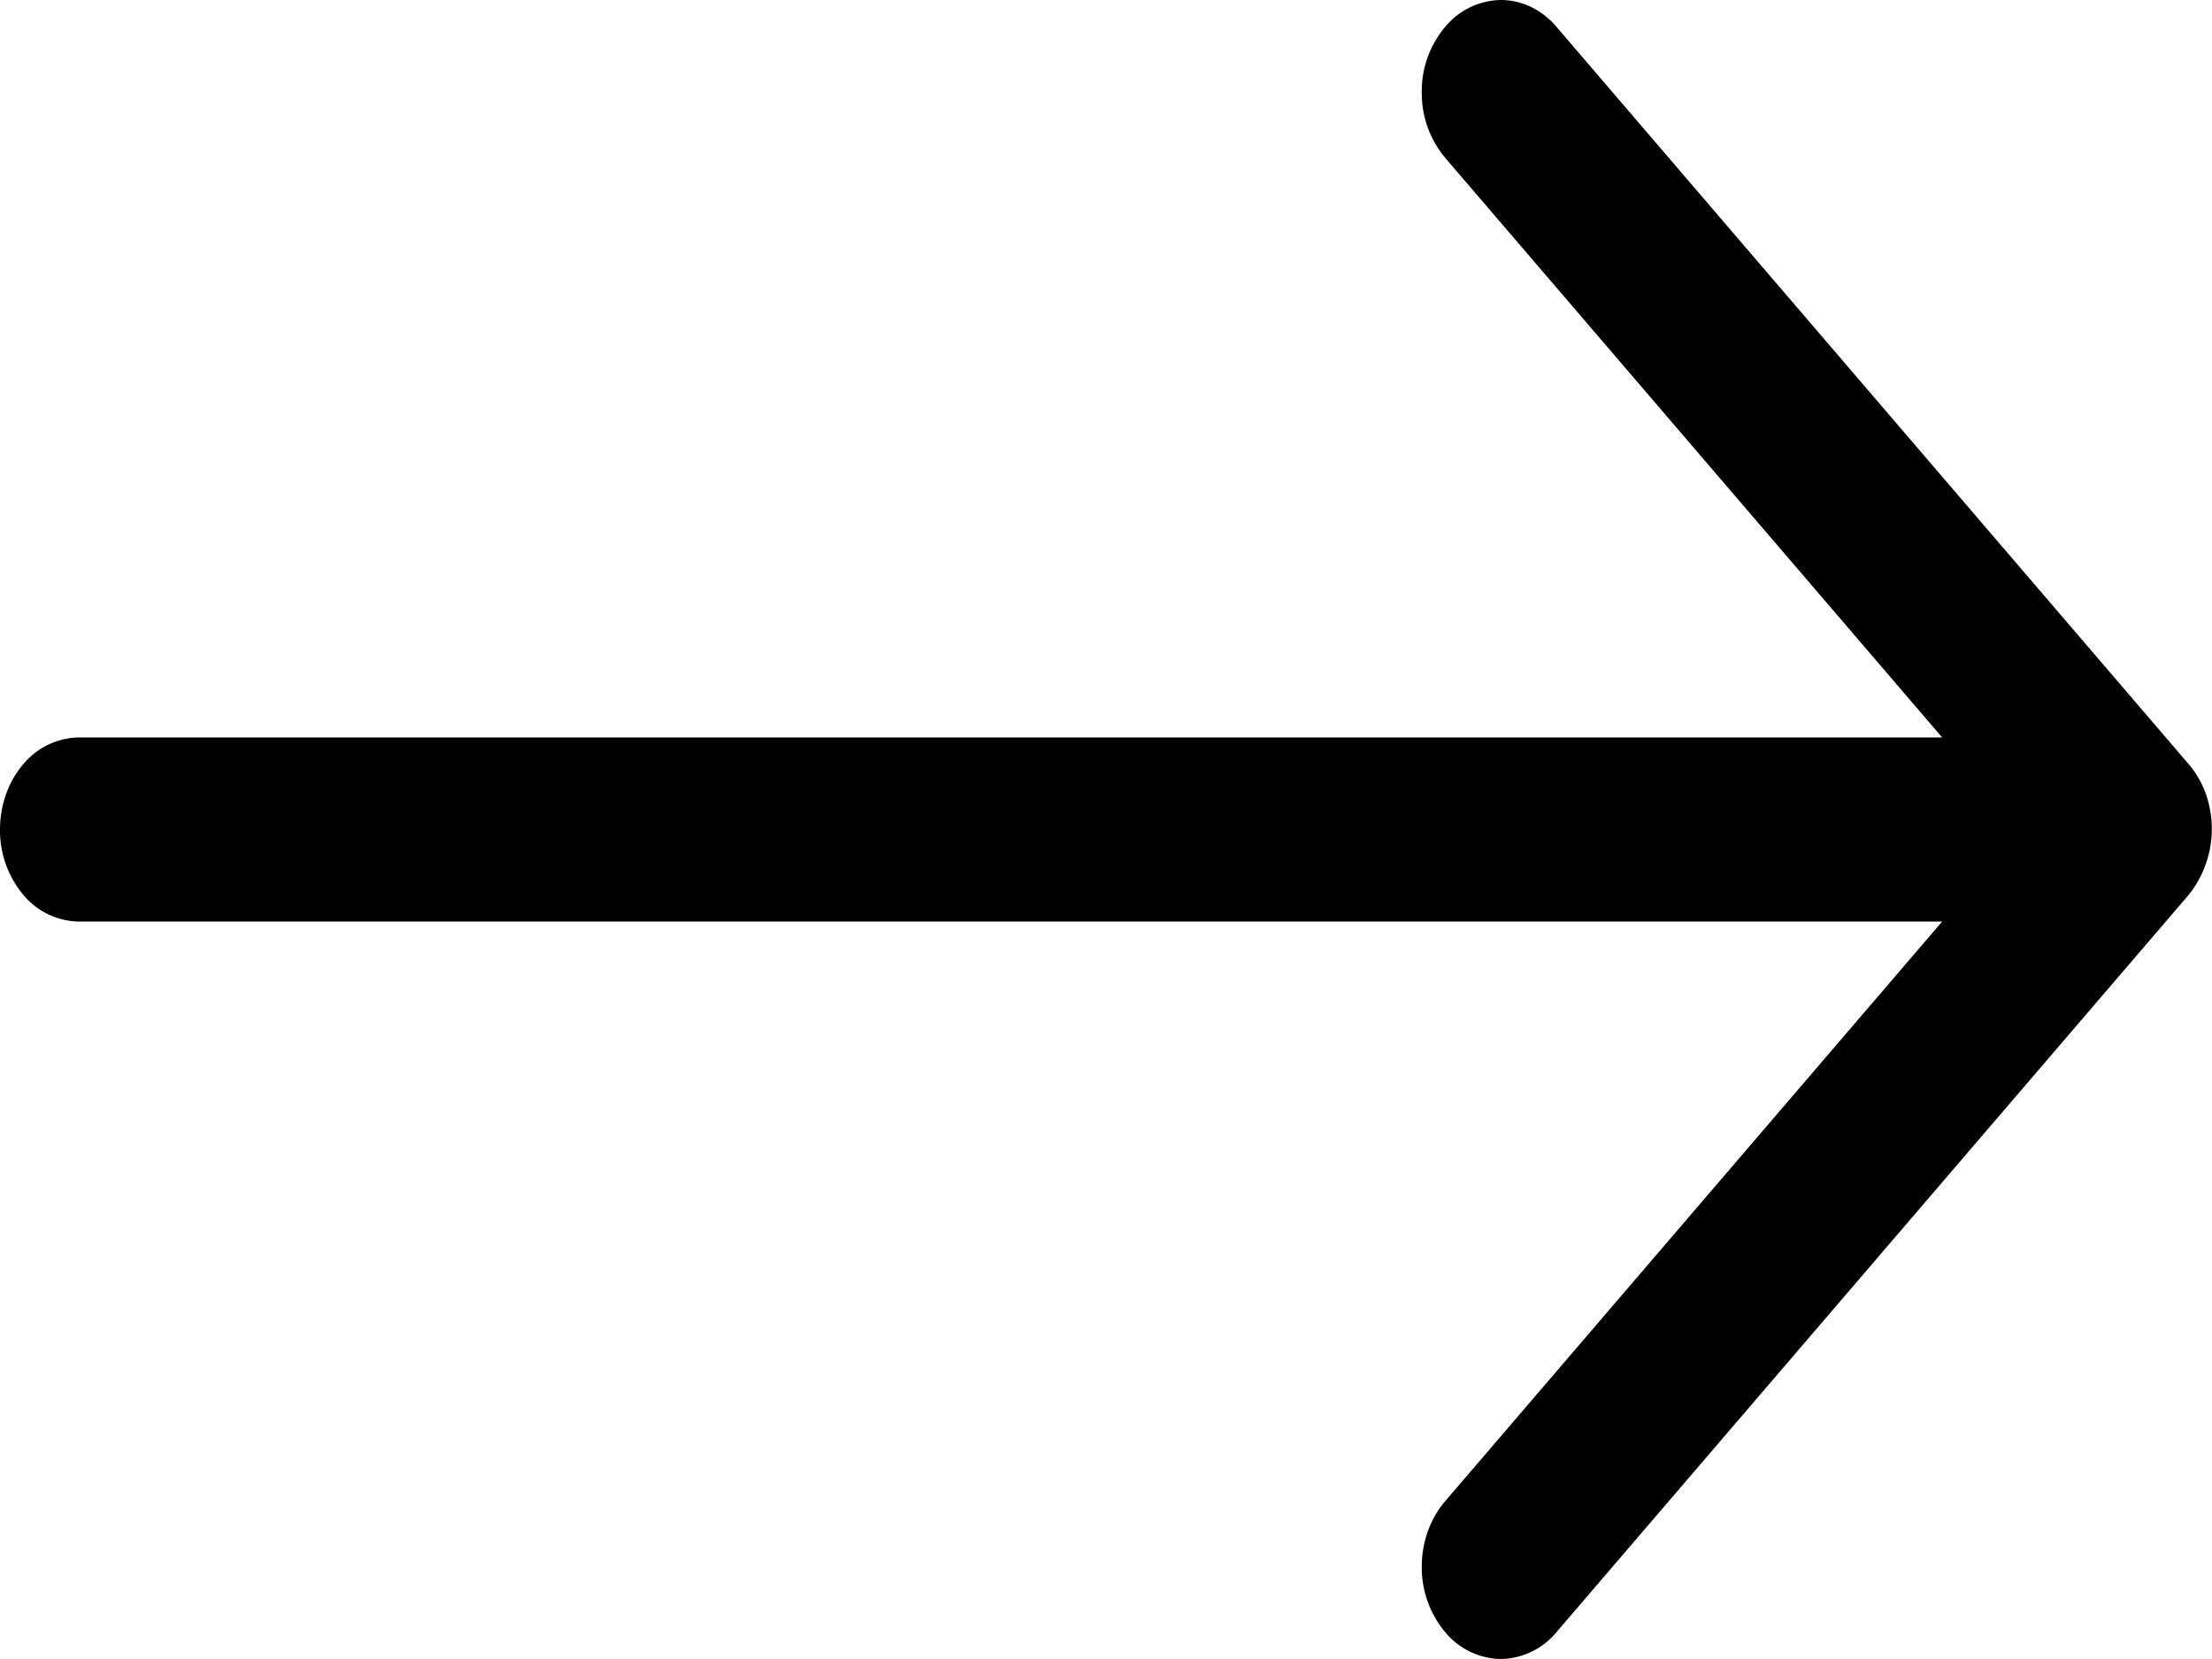 <svg width="8" height="6" fill="none" xmlns="http://www.w3.org/2000/svg"><path fill-rule="evenodd" clip-rule="evenodd" d="M0 3c0-.088.03-.173.084-.236a.267.267 0 01.202-.097h6.738L5.226.57a.364.364 0 01-.084-.236.36.36 0 01.084-.236A.267.267 0 015.428 0c.076 0 .149.035.202.098l2.286 2.666a.342.342 0 01.062.108.382.382 0 01-.062.364L5.63 5.902A.267.267 0 015.428 6a.267.267 0 01-.202-.098.364.364 0 01-.084-.236c0-.088.03-.173.084-.236l1.798-2.097H.286a.267.267 0 01-.202-.097A.363.363 0 010 3z" fill="#000"/></svg>
